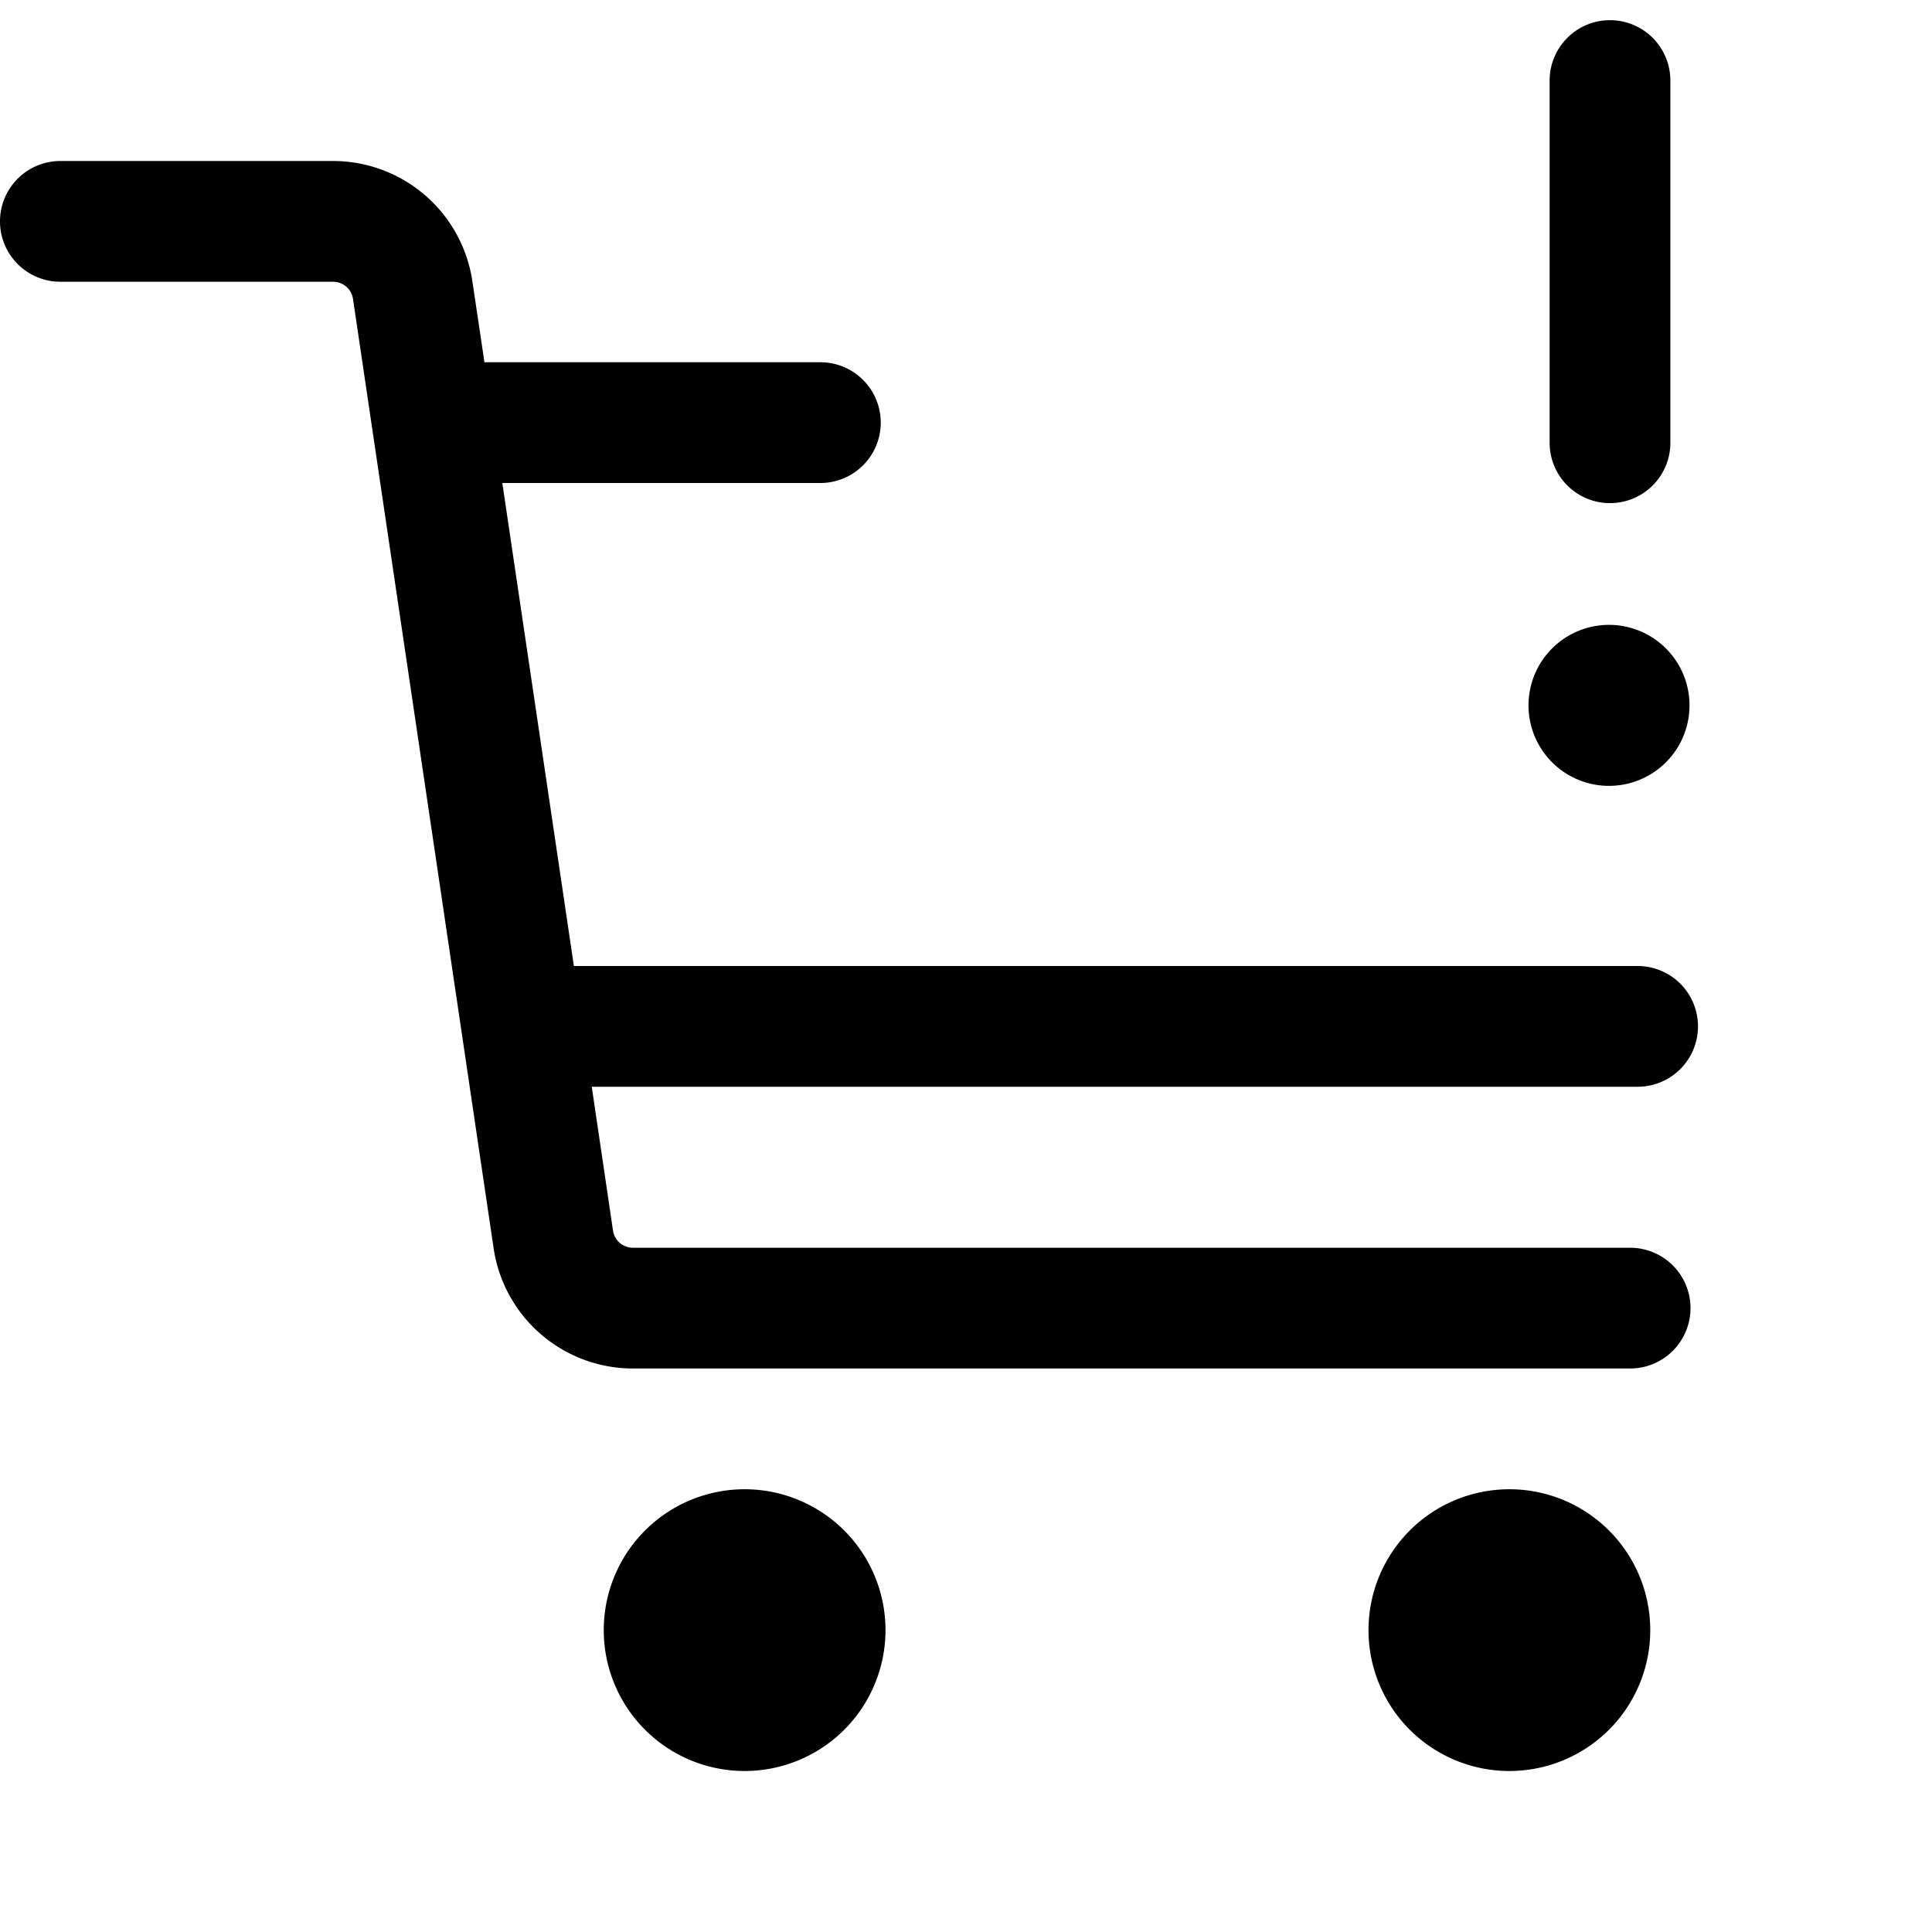 <svg xmlns="http://www.w3.org/2000/svg" width="24" height="24"><path d="M20.53.47a.75.75 0 00-1.28.53v4.5a.75.75 0 101.5 0V1a.75.75 0 00-.22-.53zm.177 8.987a1 1 0 11-1.414-1.414 1 1 0 011.414 1.414zM11 20.25a1.75 1.75 0 11-3.5 0 1.75 1.75 0 013.5 0zM18.75 22a1.75 1.75 0 100-3.5 1.75 1.75 0 000 3.5zM0 2.75A.75.75 0 01.75 2h3.387a1.75 1.75 0 011.731 1.494l.15 1.006h4.173a.75.75 0 010 1.5H6.24l.889 6h13.214a.75.75 0 010 1.5H7.351l.264 1.787a.25.25 0 00.248.213H20.25a.75.75 0 010 1.5H7.863a1.75 1.75 0 01-1.731-1.493L4.385 3.713a.25.25 0 00-.248-.213H.75A.75.75 0 010 2.75z"/></svg>